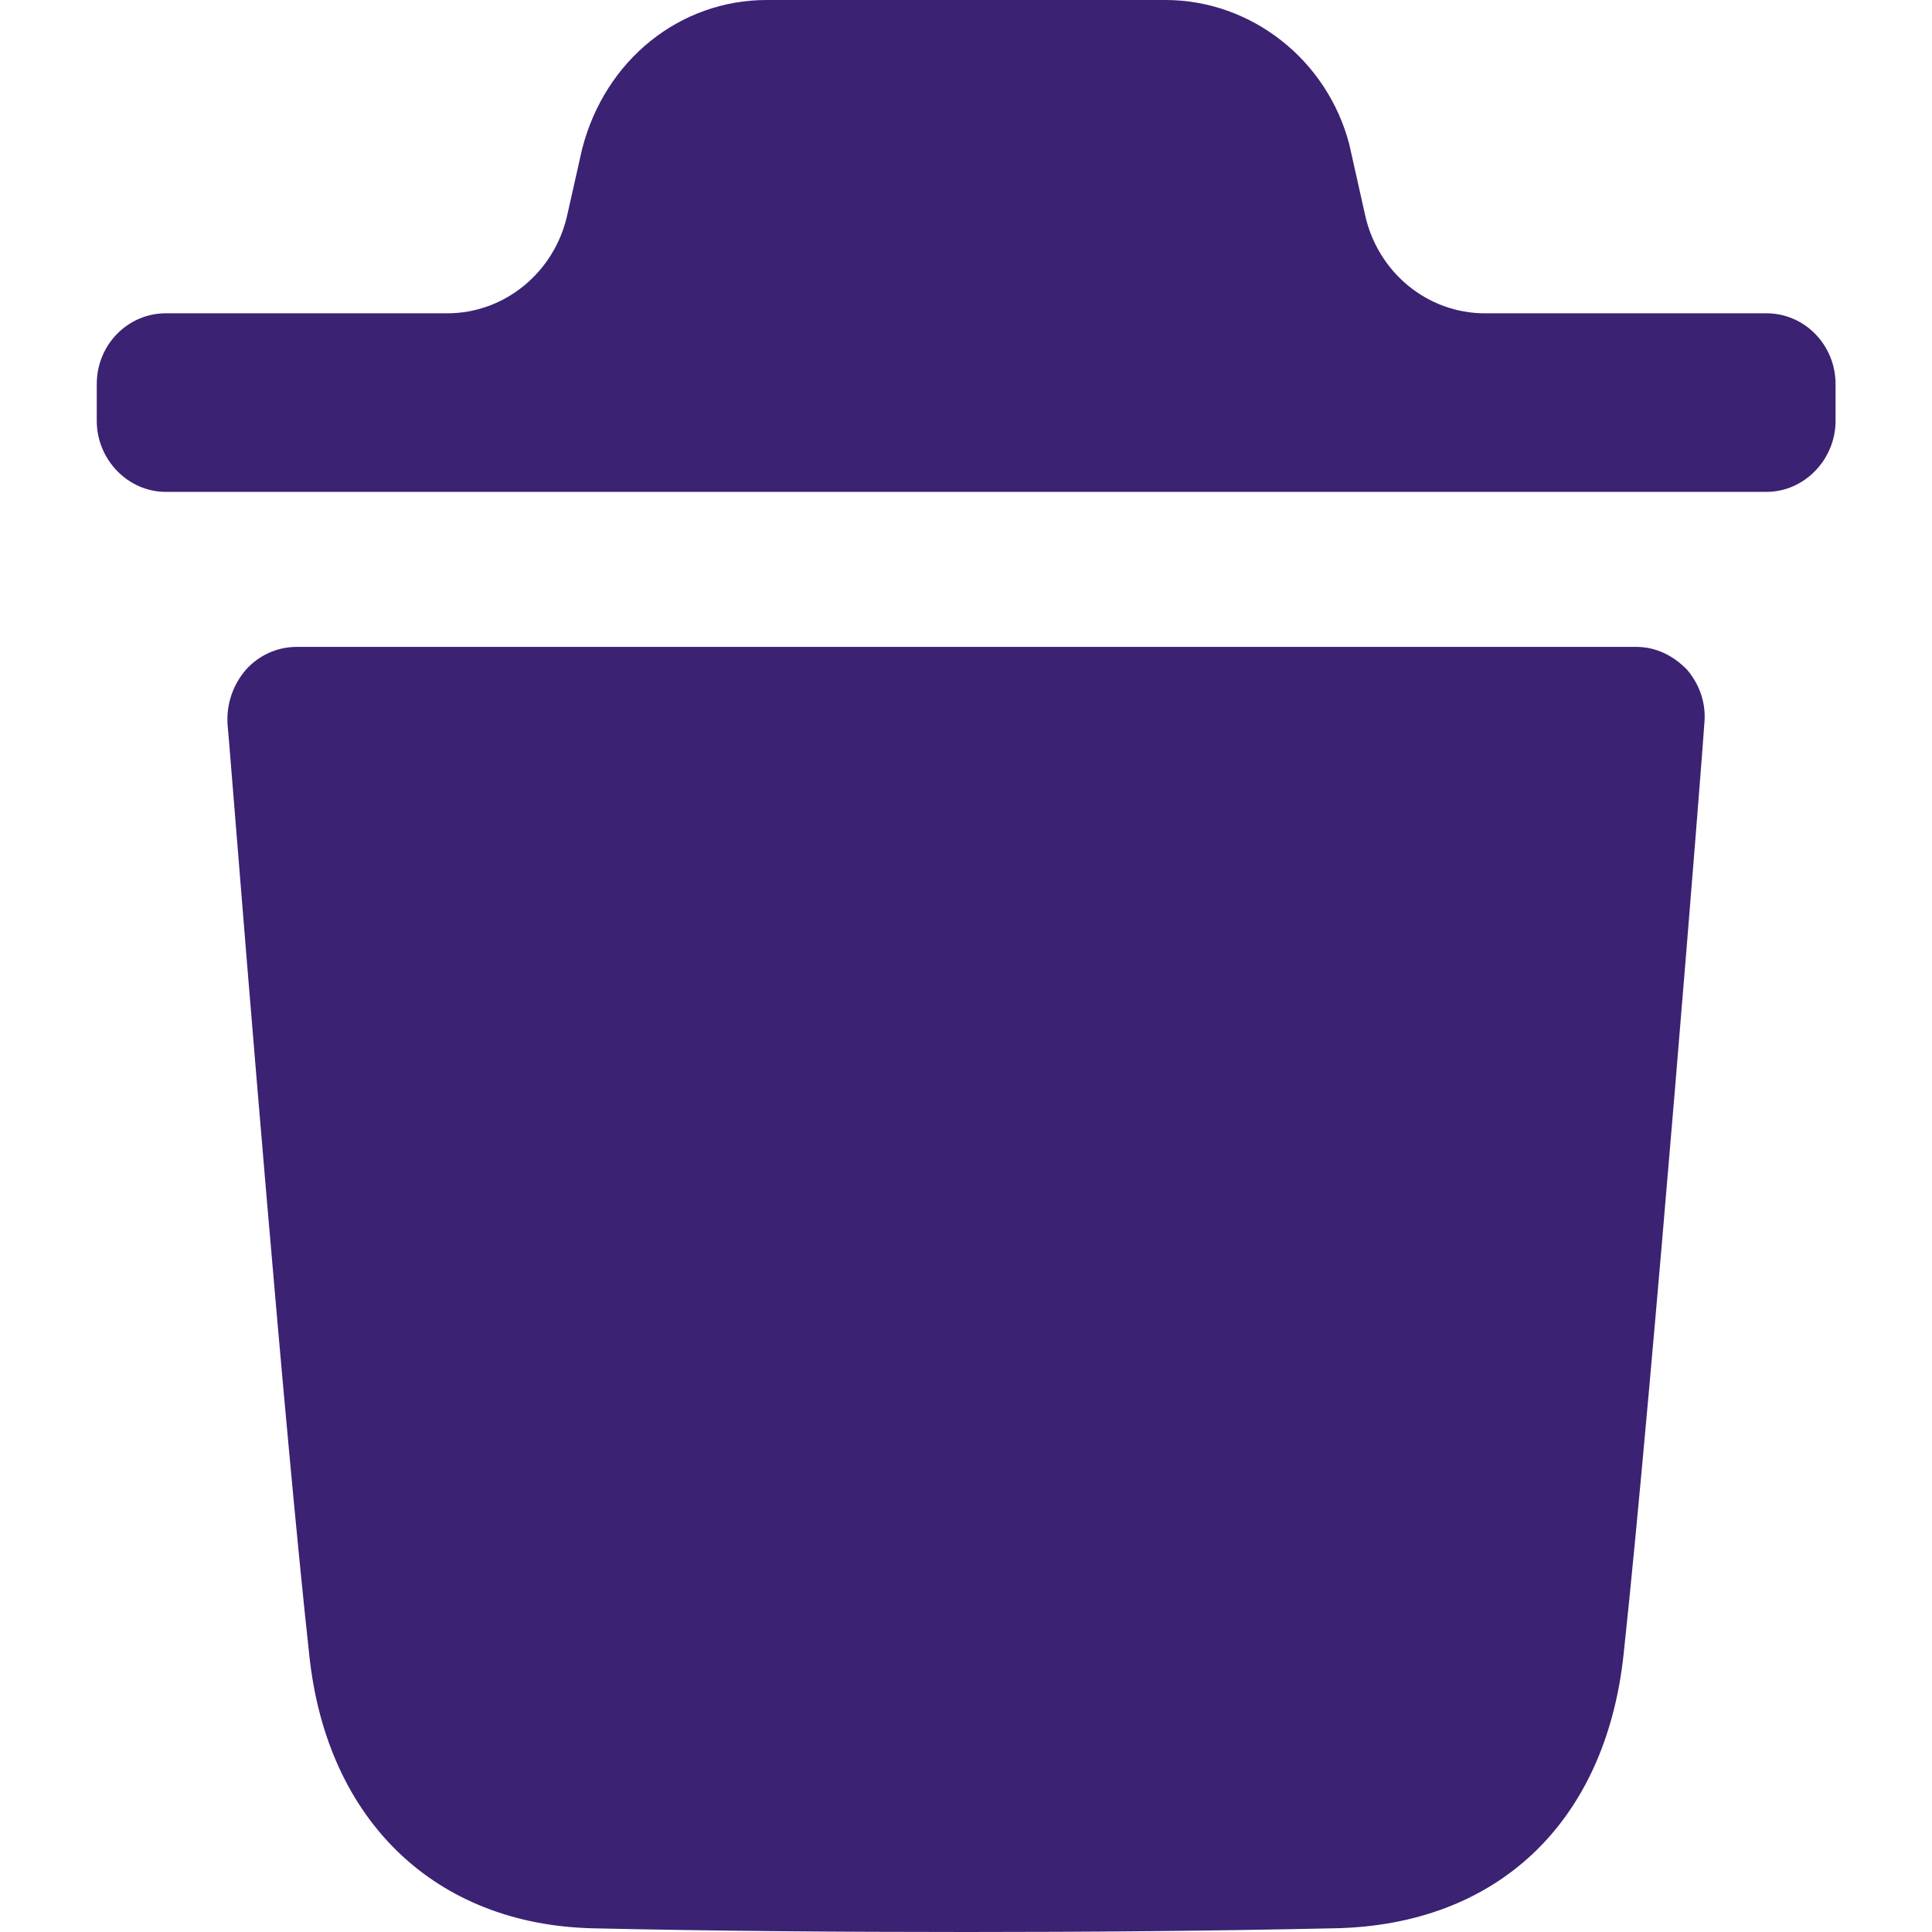 <svg width="12" height="12" viewBox="0 0 12 12" fill="none" xmlns="http://www.w3.org/2000/svg">
<path fill-rule="evenodd" clip-rule="evenodd" d="M10.973 1.946C11.206 1.946 11.401 2.14 11.401 2.386V2.614C11.401 2.855 11.206 3.055 10.973 3.055H1.029C0.795 3.055 0.601 2.855 0.601 2.614V2.386C0.601 2.14 0.795 1.946 1.029 1.946H2.778C3.134 1.946 3.443 1.693 3.523 1.337L3.615 0.928C3.757 0.37 4.225 0 4.762 0H7.239C7.77 0 8.244 0.37 8.381 0.898L8.479 1.336C8.558 1.693 8.867 1.946 9.223 1.946H10.973ZM10.084 10.28C10.267 8.578 10.586 4.534 10.586 4.494C10.598 4.37 10.558 4.253 10.478 4.159C10.392 4.071 10.284 4.018 10.164 4.018H1.842C1.721 4.018 1.607 4.071 1.528 4.159C1.447 4.253 1.407 4.37 1.413 4.494C1.414 4.501 1.426 4.644 1.445 4.882C1.53 5.94 1.768 8.886 1.921 10.28C2.029 11.308 2.703 11.953 3.68 11.977C4.433 11.994 5.209 12 6.003 12C6.75 12 7.509 11.994 8.286 11.977C9.296 11.959 9.97 11.325 10.084 10.28Z" fill="#3B2273"/>
</svg>
